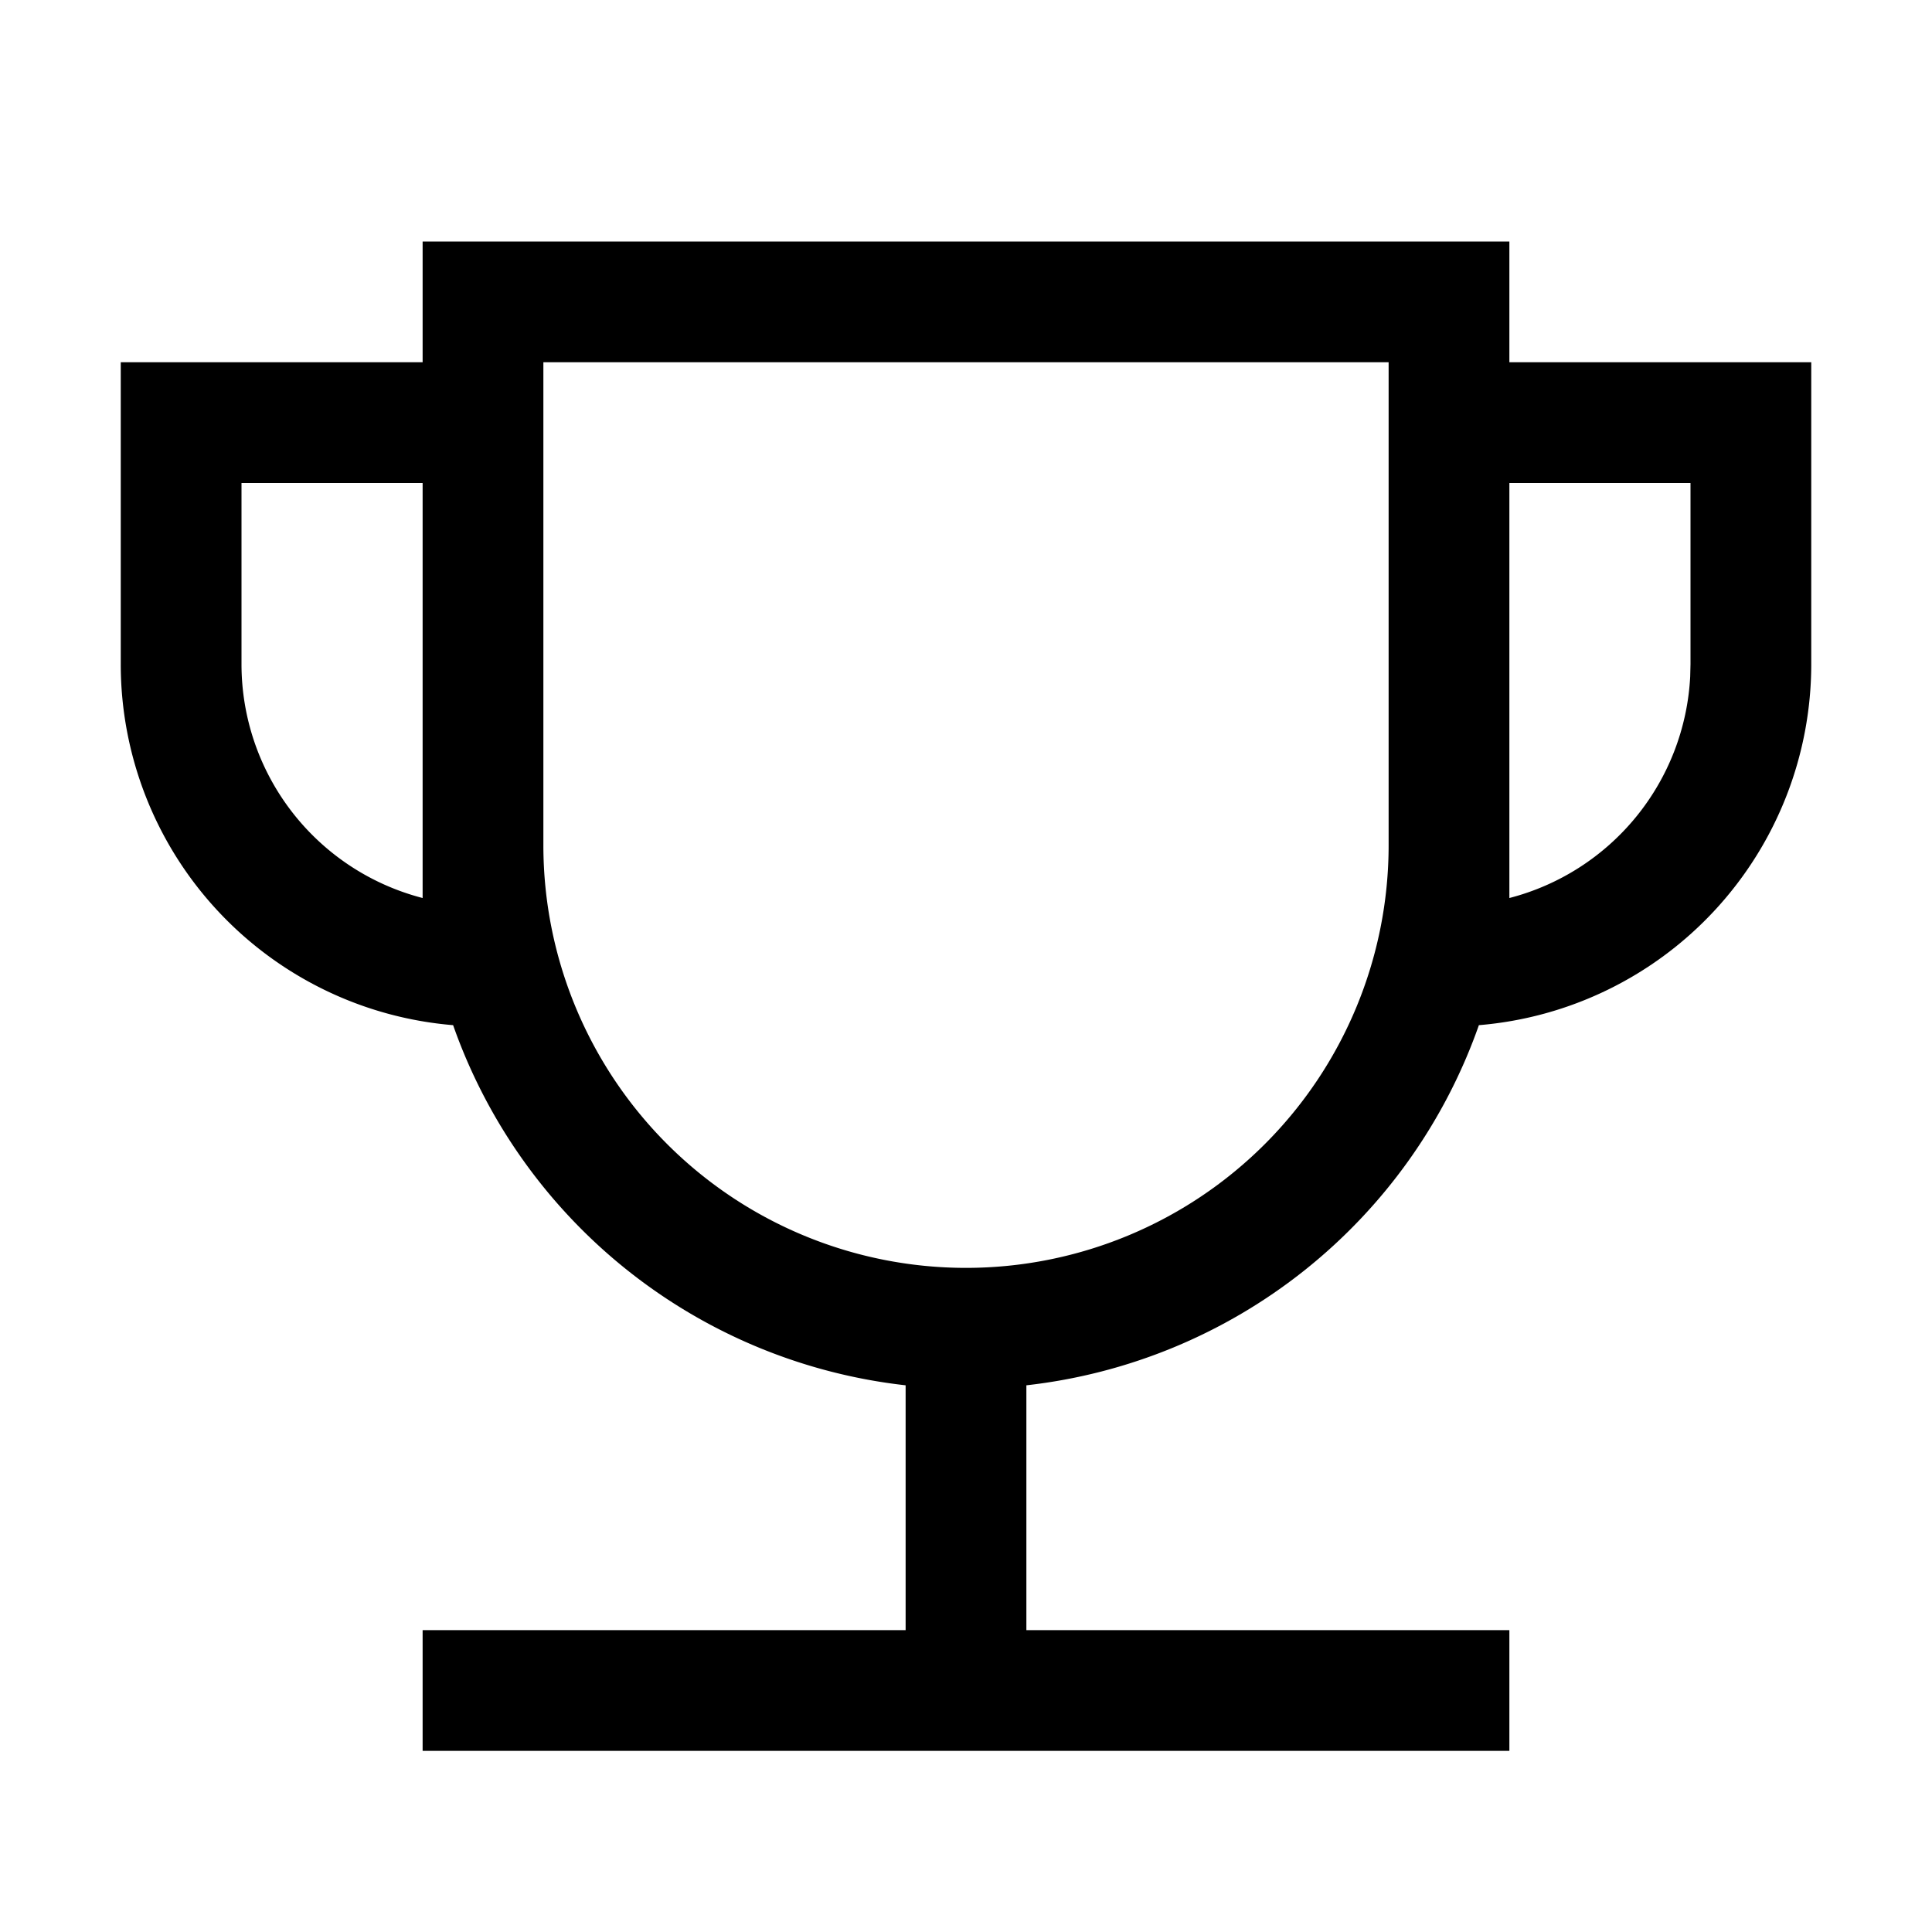 <?xml version="1.0" standalone="no"?><!DOCTYPE svg PUBLIC "-//W3C//DTD SVG 1.1//EN" "http://www.w3.org/Graphics/SVG/1.1/DTD/svg11.dtd"><svg t="1731651399624" class="icon" viewBox="0 0 1024 1024" version="1.1" xmlns="http://www.w3.org/2000/svg" p-id="6501" xmlns:xlink="http://www.w3.org/1999/xlink" width="256" height="256"><path d="M224 928v-64h256v-129.76a288.288 288.288 0 0 1-239.84-190.88A192 192 0 0 1 64 352V192h160V128h576v64h160v160a192 192 0 0 1-176.16 191.36A288.288 288.288 0 0 1 544 734.24L544 864h256v64H224zM736 192H288v256a224 224 0 0 0 448 0V192zM224 256H128v96a128.064 128.064 0 0 0 96 123.968V256z m672 0h-96v219.968a128.064 128.064 0 0 0 95.84-117.376L896 352V256z" fill="#000000" p-id="6502"></path></svg>